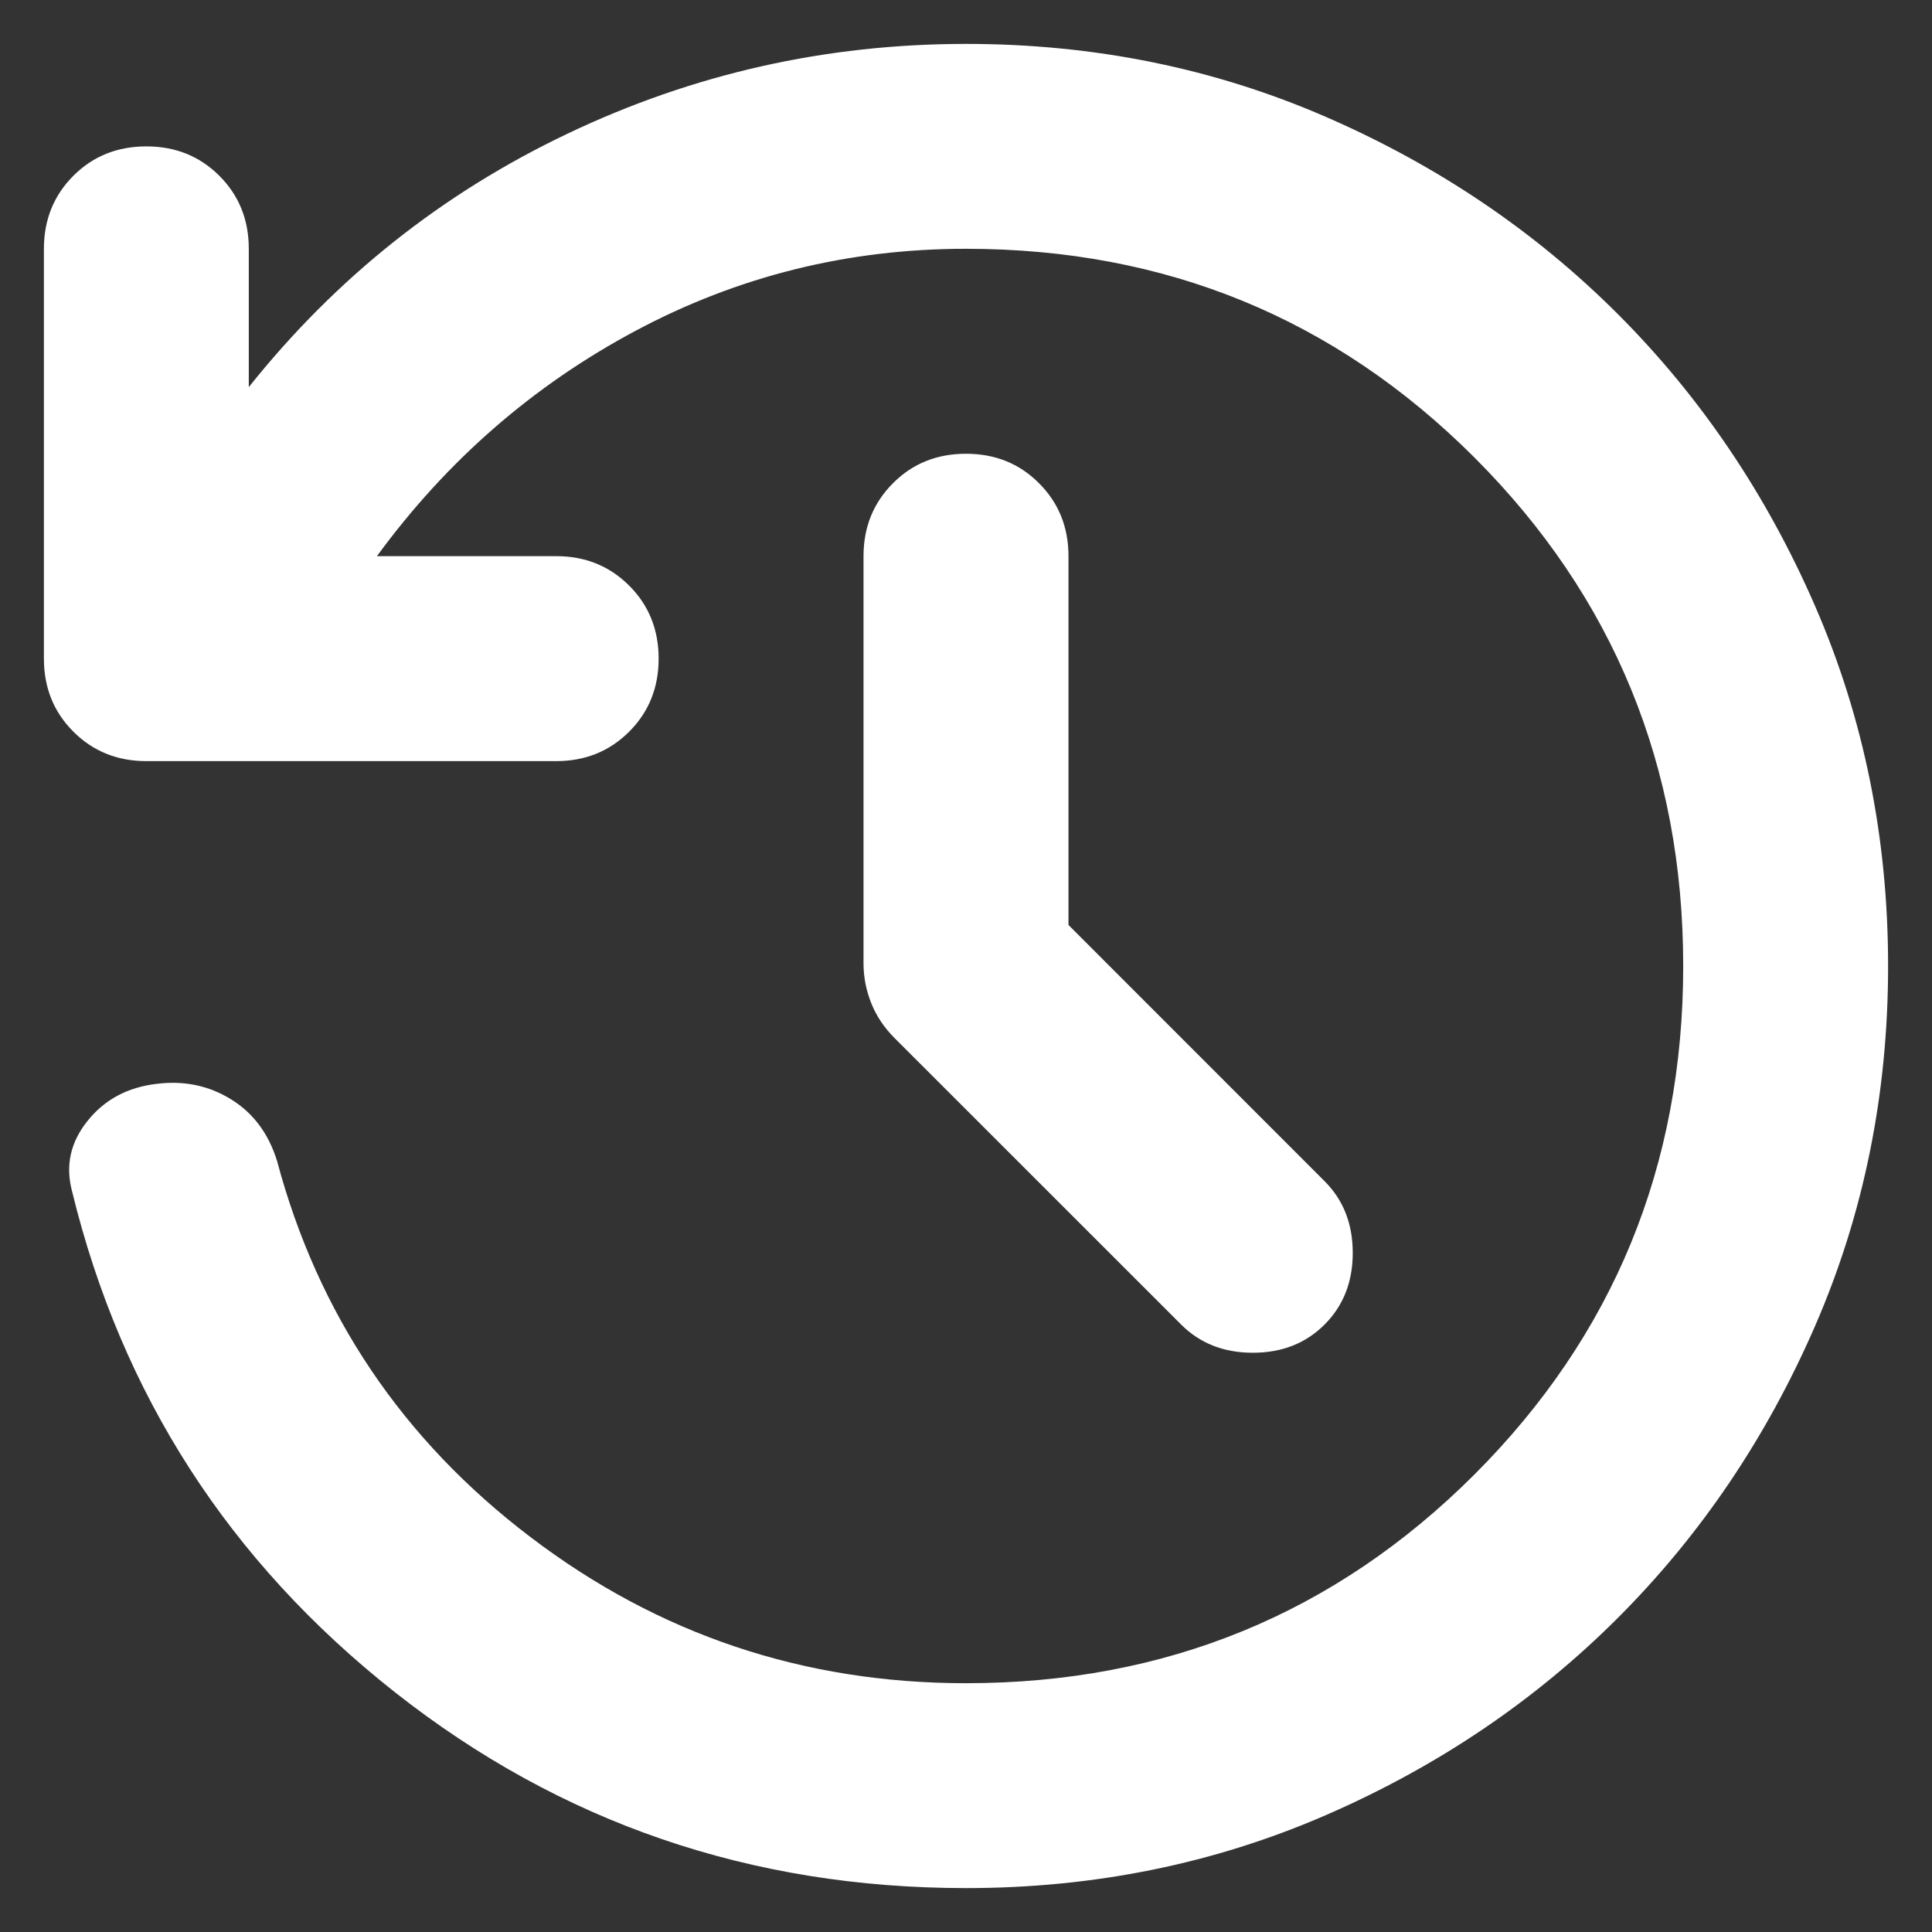 <svg width="22" height="22" viewBox="0 0 22 22" fill="none" xmlns="http://www.w3.org/2000/svg">
<rect x="0" y="0" width="22" height="22" fill="#333333" stroke="none"/>
<path d="M11 21.5C8.55 21.5 6.382 20.756 4.496 19.269C2.61 17.781 1.385 15.881 0.821 13.567C0.743 13.275 0.801 13.008 0.996 12.765C1.19 12.521 1.453 12.381 1.783 12.342C2.094 12.303 2.376 12.361 2.629 12.517C2.882 12.672 3.057 12.906 3.154 13.217C3.621 14.967 4.583 16.396 6.042 17.504C7.5 18.613 9.153 19.167 11 19.167C13.275 19.167 15.205 18.374 16.79 16.79C18.374 15.205 19.167 13.275 19.167 11C19.167 8.725 18.374 6.795 16.79 5.21C15.205 3.626 13.275 2.833 11 2.833C9.658 2.833 8.404 3.144 7.237 3.767C6.071 4.389 5.089 5.244 4.292 6.333H6.333C6.664 6.333 6.941 6.445 7.165 6.669C7.388 6.892 7.5 7.169 7.5 7.5C7.5 7.831 7.388 8.108 7.165 8.331C6.941 8.555 6.664 8.667 6.333 8.667H1.667C1.336 8.667 1.059 8.555 0.835 8.331C0.612 8.108 0.5 7.831 0.5 7.5V2.833C0.5 2.503 0.612 2.226 0.835 2.002C1.059 1.778 1.336 1.667 1.667 1.667C1.997 1.667 2.274 1.778 2.498 2.002C2.722 2.226 2.833 2.503 2.833 2.833V4.408C3.825 3.164 5.035 2.201 6.465 1.521C7.894 0.84 9.406 0.5 11 0.5C12.458 0.5 13.824 0.777 15.098 1.331C16.372 1.885 17.48 2.634 18.423 3.577C19.366 4.52 20.115 5.628 20.669 6.902C21.223 8.176 21.5 9.542 21.5 11C21.5 12.458 21.223 13.824 20.669 15.098C20.115 16.372 19.366 17.48 18.423 18.423C17.48 19.366 16.372 20.115 15.098 20.669C13.824 21.223 12.458 21.5 11 21.5ZM12.167 10.533L15.083 13.45C15.297 13.664 15.404 13.936 15.404 14.267C15.404 14.597 15.297 14.869 15.083 15.083C14.869 15.297 14.597 15.404 14.267 15.404C13.936 15.404 13.664 15.297 13.45 15.083L10.183 11.817C10.067 11.7 9.979 11.569 9.921 11.423C9.863 11.277 9.833 11.126 9.833 10.971V6.333C9.833 6.003 9.945 5.726 10.169 5.502C10.392 5.278 10.669 5.167 11 5.167C11.331 5.167 11.608 5.278 11.831 5.502C12.055 5.726 12.167 6.003 12.167 6.333V10.533Z" fill="white"/>
</svg>
